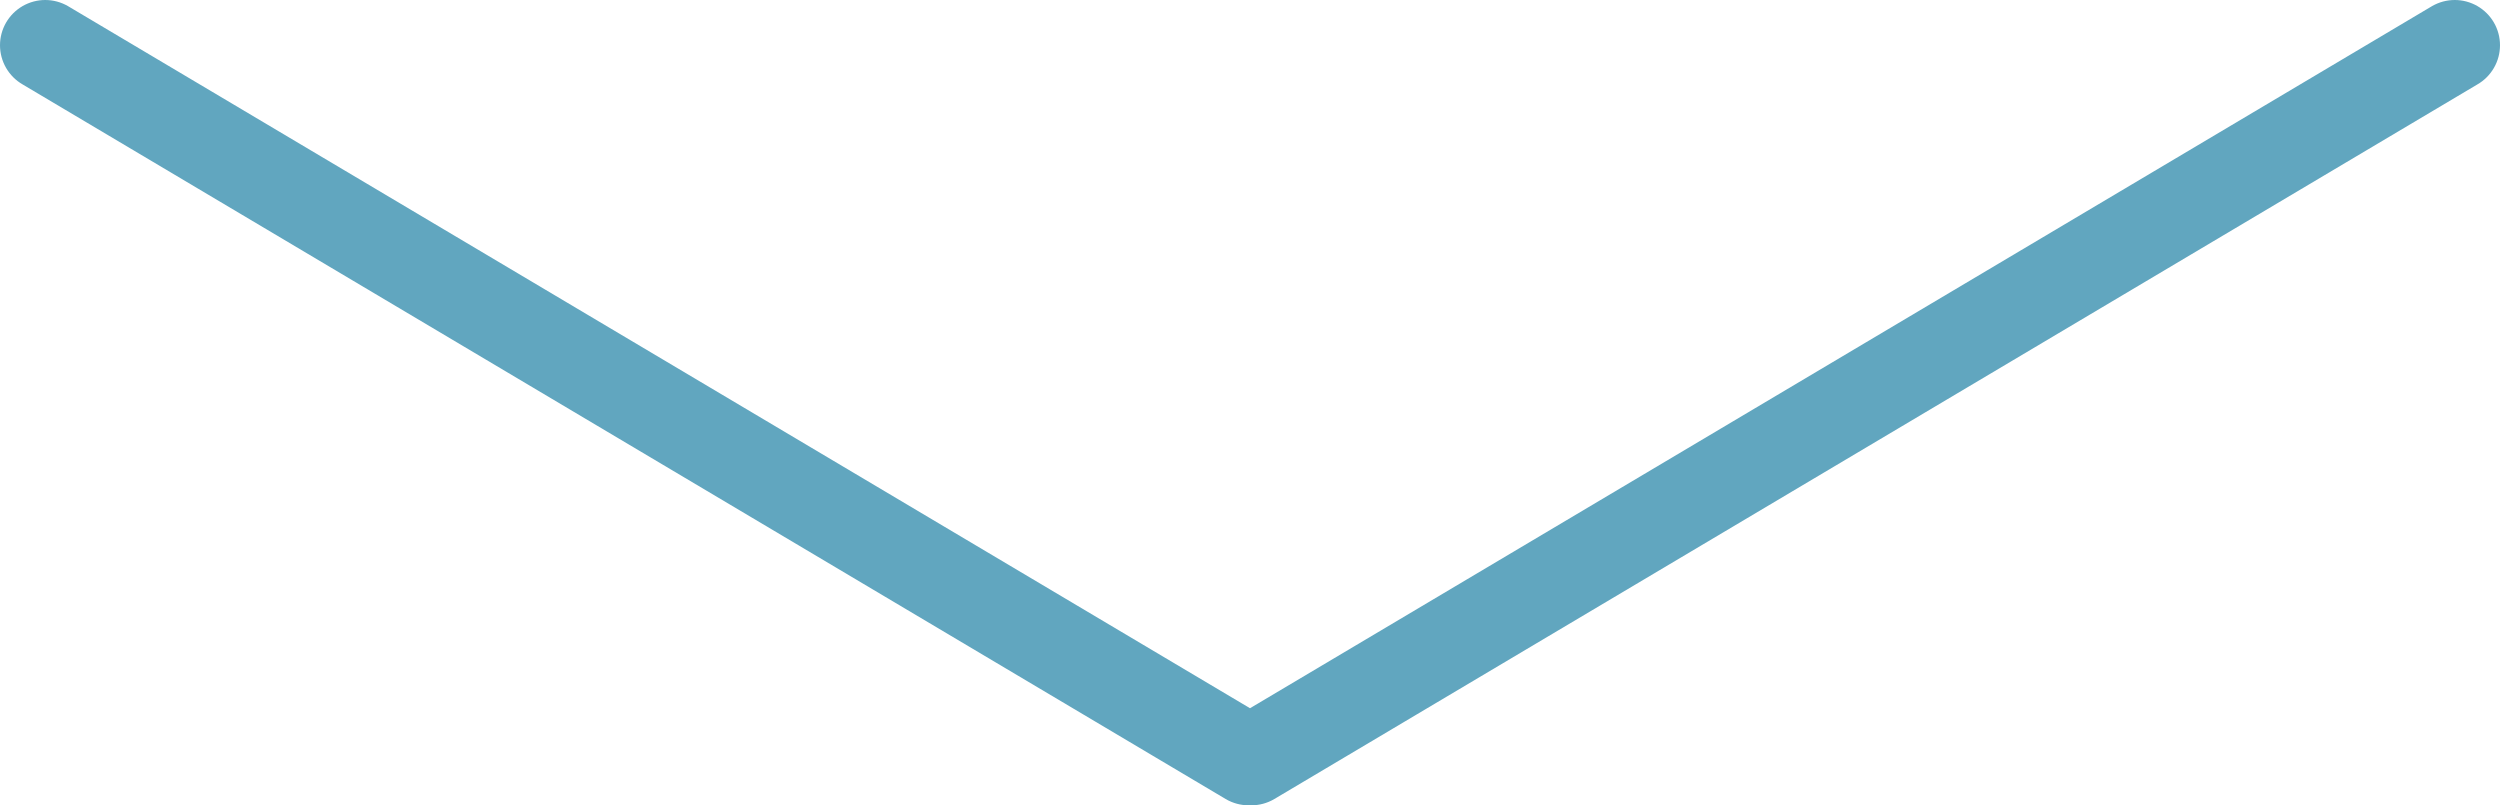 <?xml version="1.0" encoding="utf-8"?>
<!-- Generator: Adobe Illustrator 26.3.1, SVG Export Plug-In . SVG Version: 6.00 Build 0)  -->
<svg version="1.1" id="Layer_1" xmlns="http://www.w3.org/2000/svg" xmlns:xlink="http://www.w3.org/1999/xlink" x="0px" y="0px"
	 viewBox="0 0 276.29 89" style="enable-background:new 0 0 276.29 89;" xml:space="preserve">
<style type="text/css">
	.st0{fill:none;stroke:#61A6BF;stroke-width:10;stroke-linecap:round;stroke-linejoin:round;stroke-miterlimit:10;}
</style>
<g>
	<polyline class="st0" points="271.29,5 138.29,84 138,84 5,5 	"/>
</g>
</svg>
